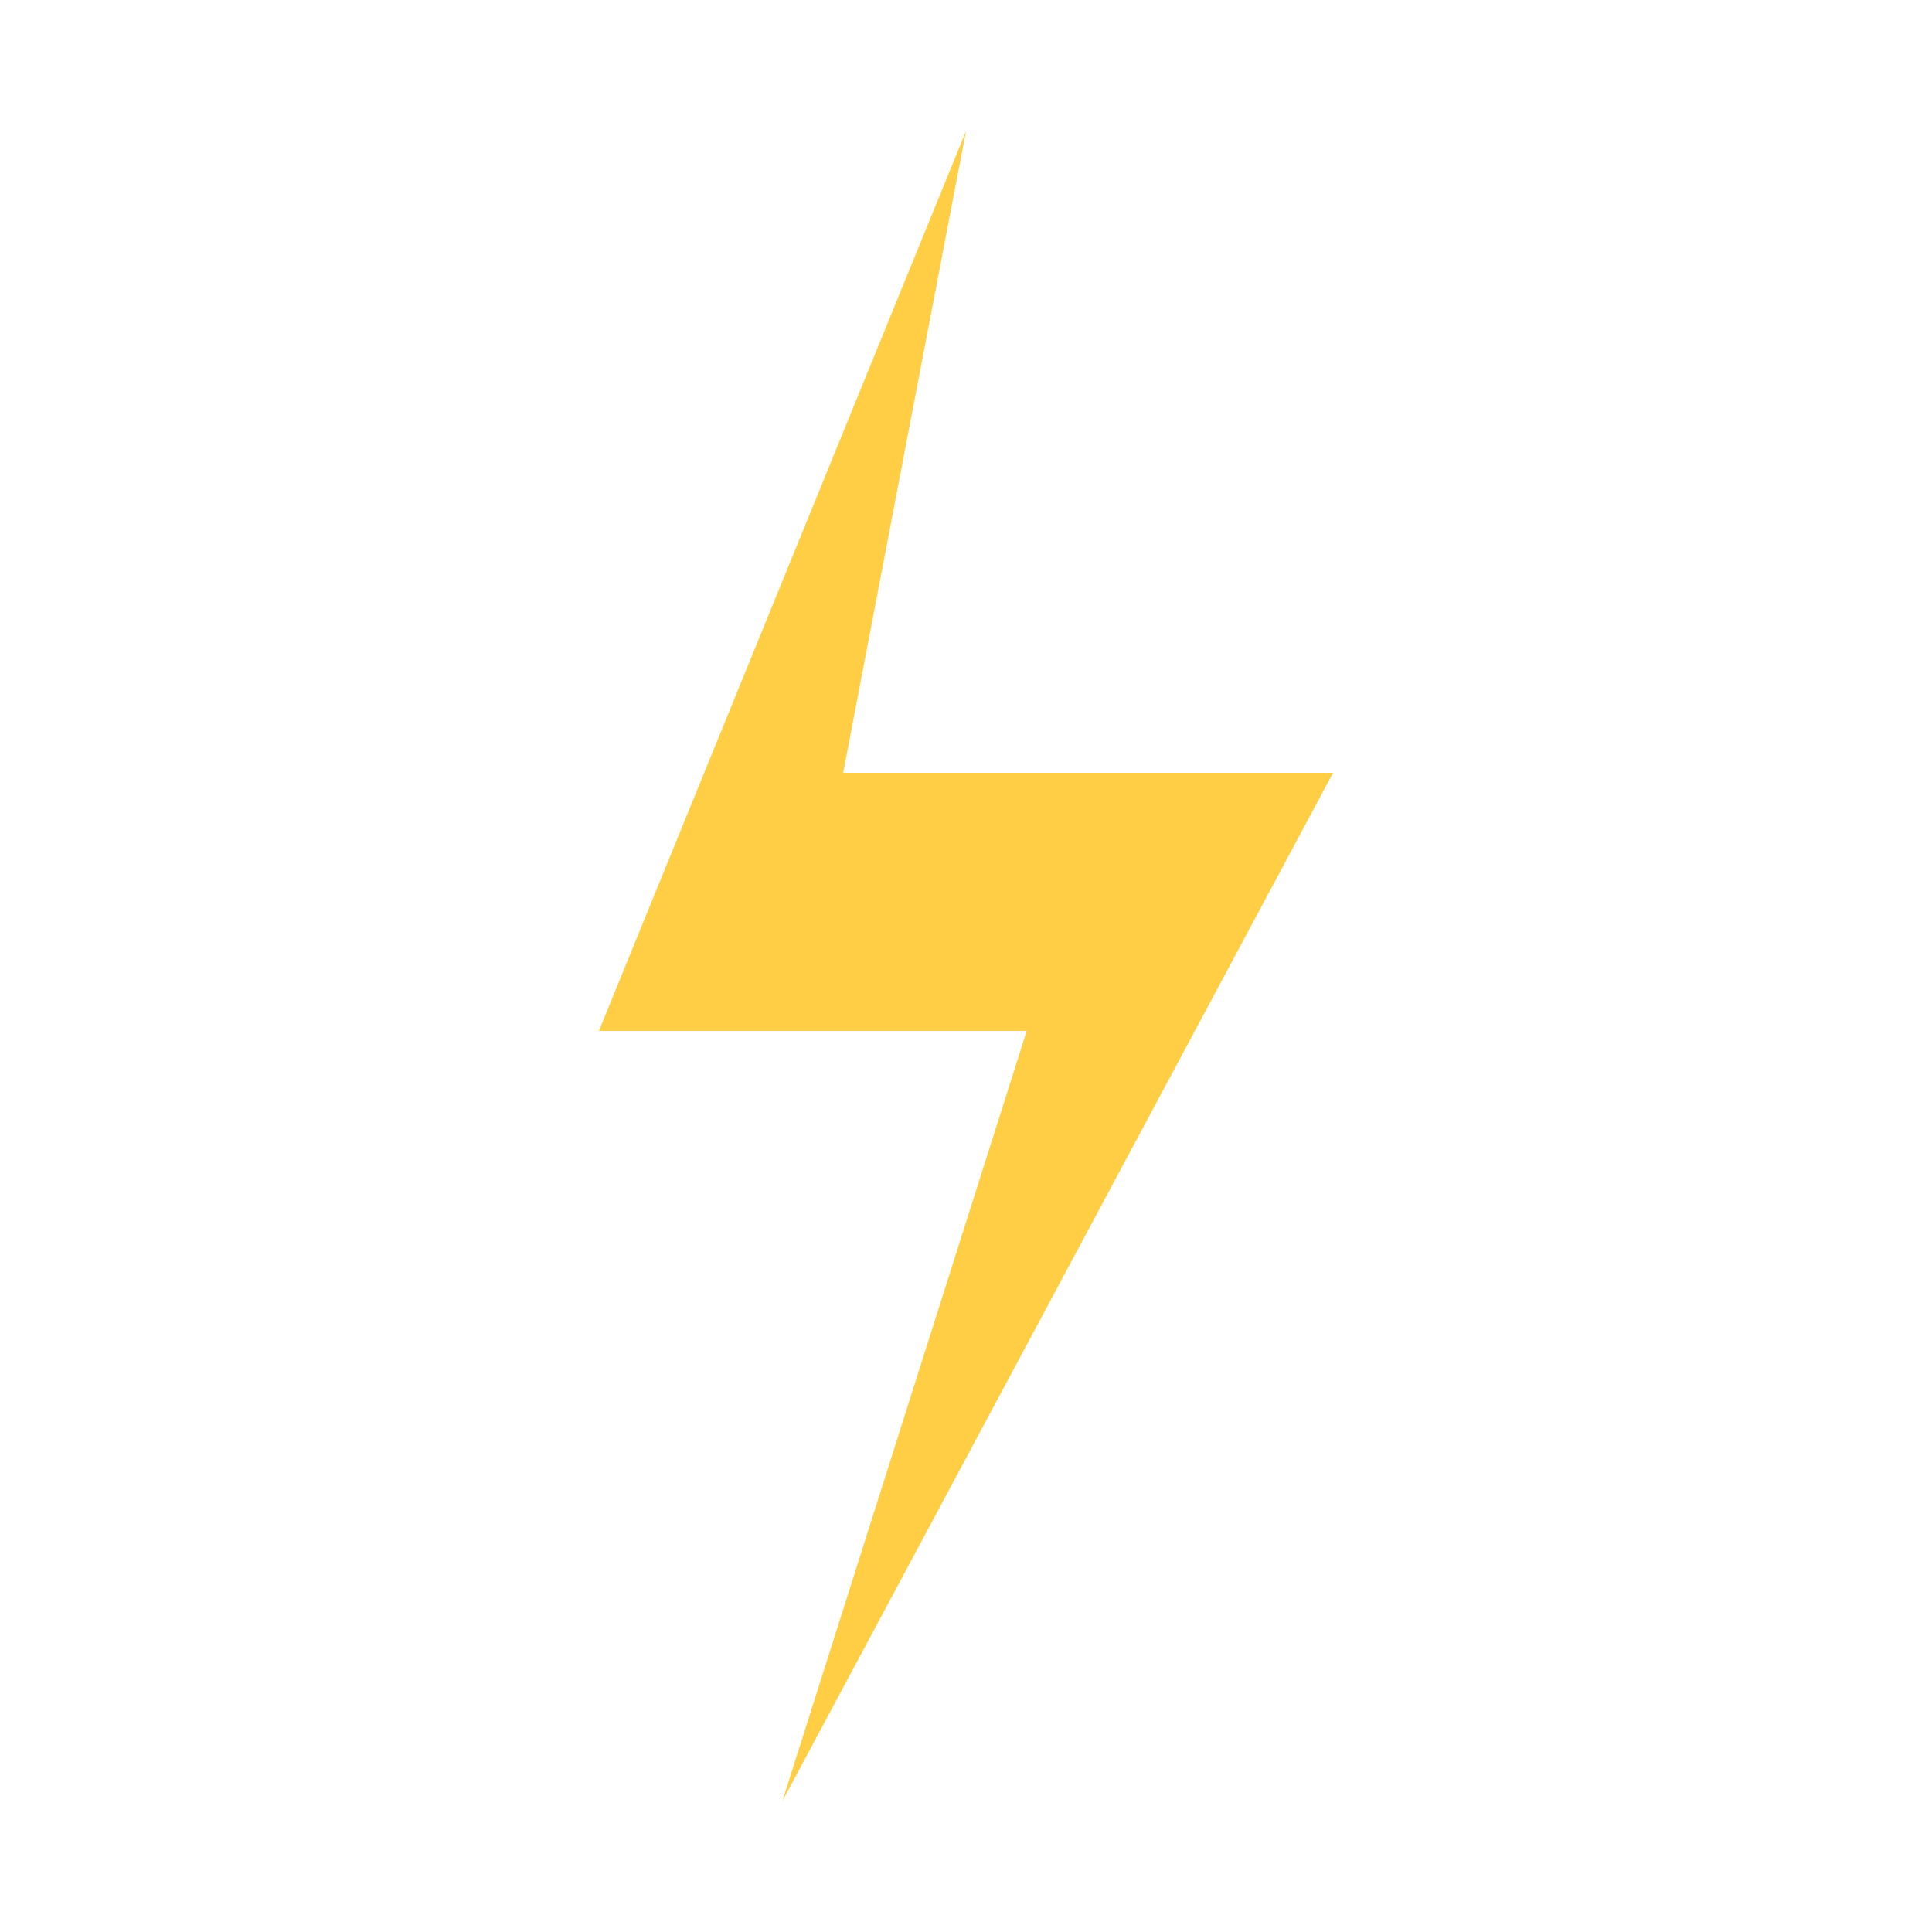 <?xml version="1.0" standalone="no"?><!DOCTYPE svg PUBLIC "-//W3C//DTD SVG 1.1//EN" "http://www.w3.org/Graphics/SVG/1.1/DTD/svg11.dtd"><svg t="1680768080804" class="icon" viewBox="0 0 1024 1024" version="1.1" xmlns="http://www.w3.org/2000/svg" p-id="2458" xmlns:xlink="http://www.w3.org/1999/xlink" width="200" height="200"><path d="M512 69.486L317.44 546.377h226.743l-129.463 408.137L706.56 409.6H446.903z" fill="#FFC931" opacity=".9" p-id="2459"></path></svg>